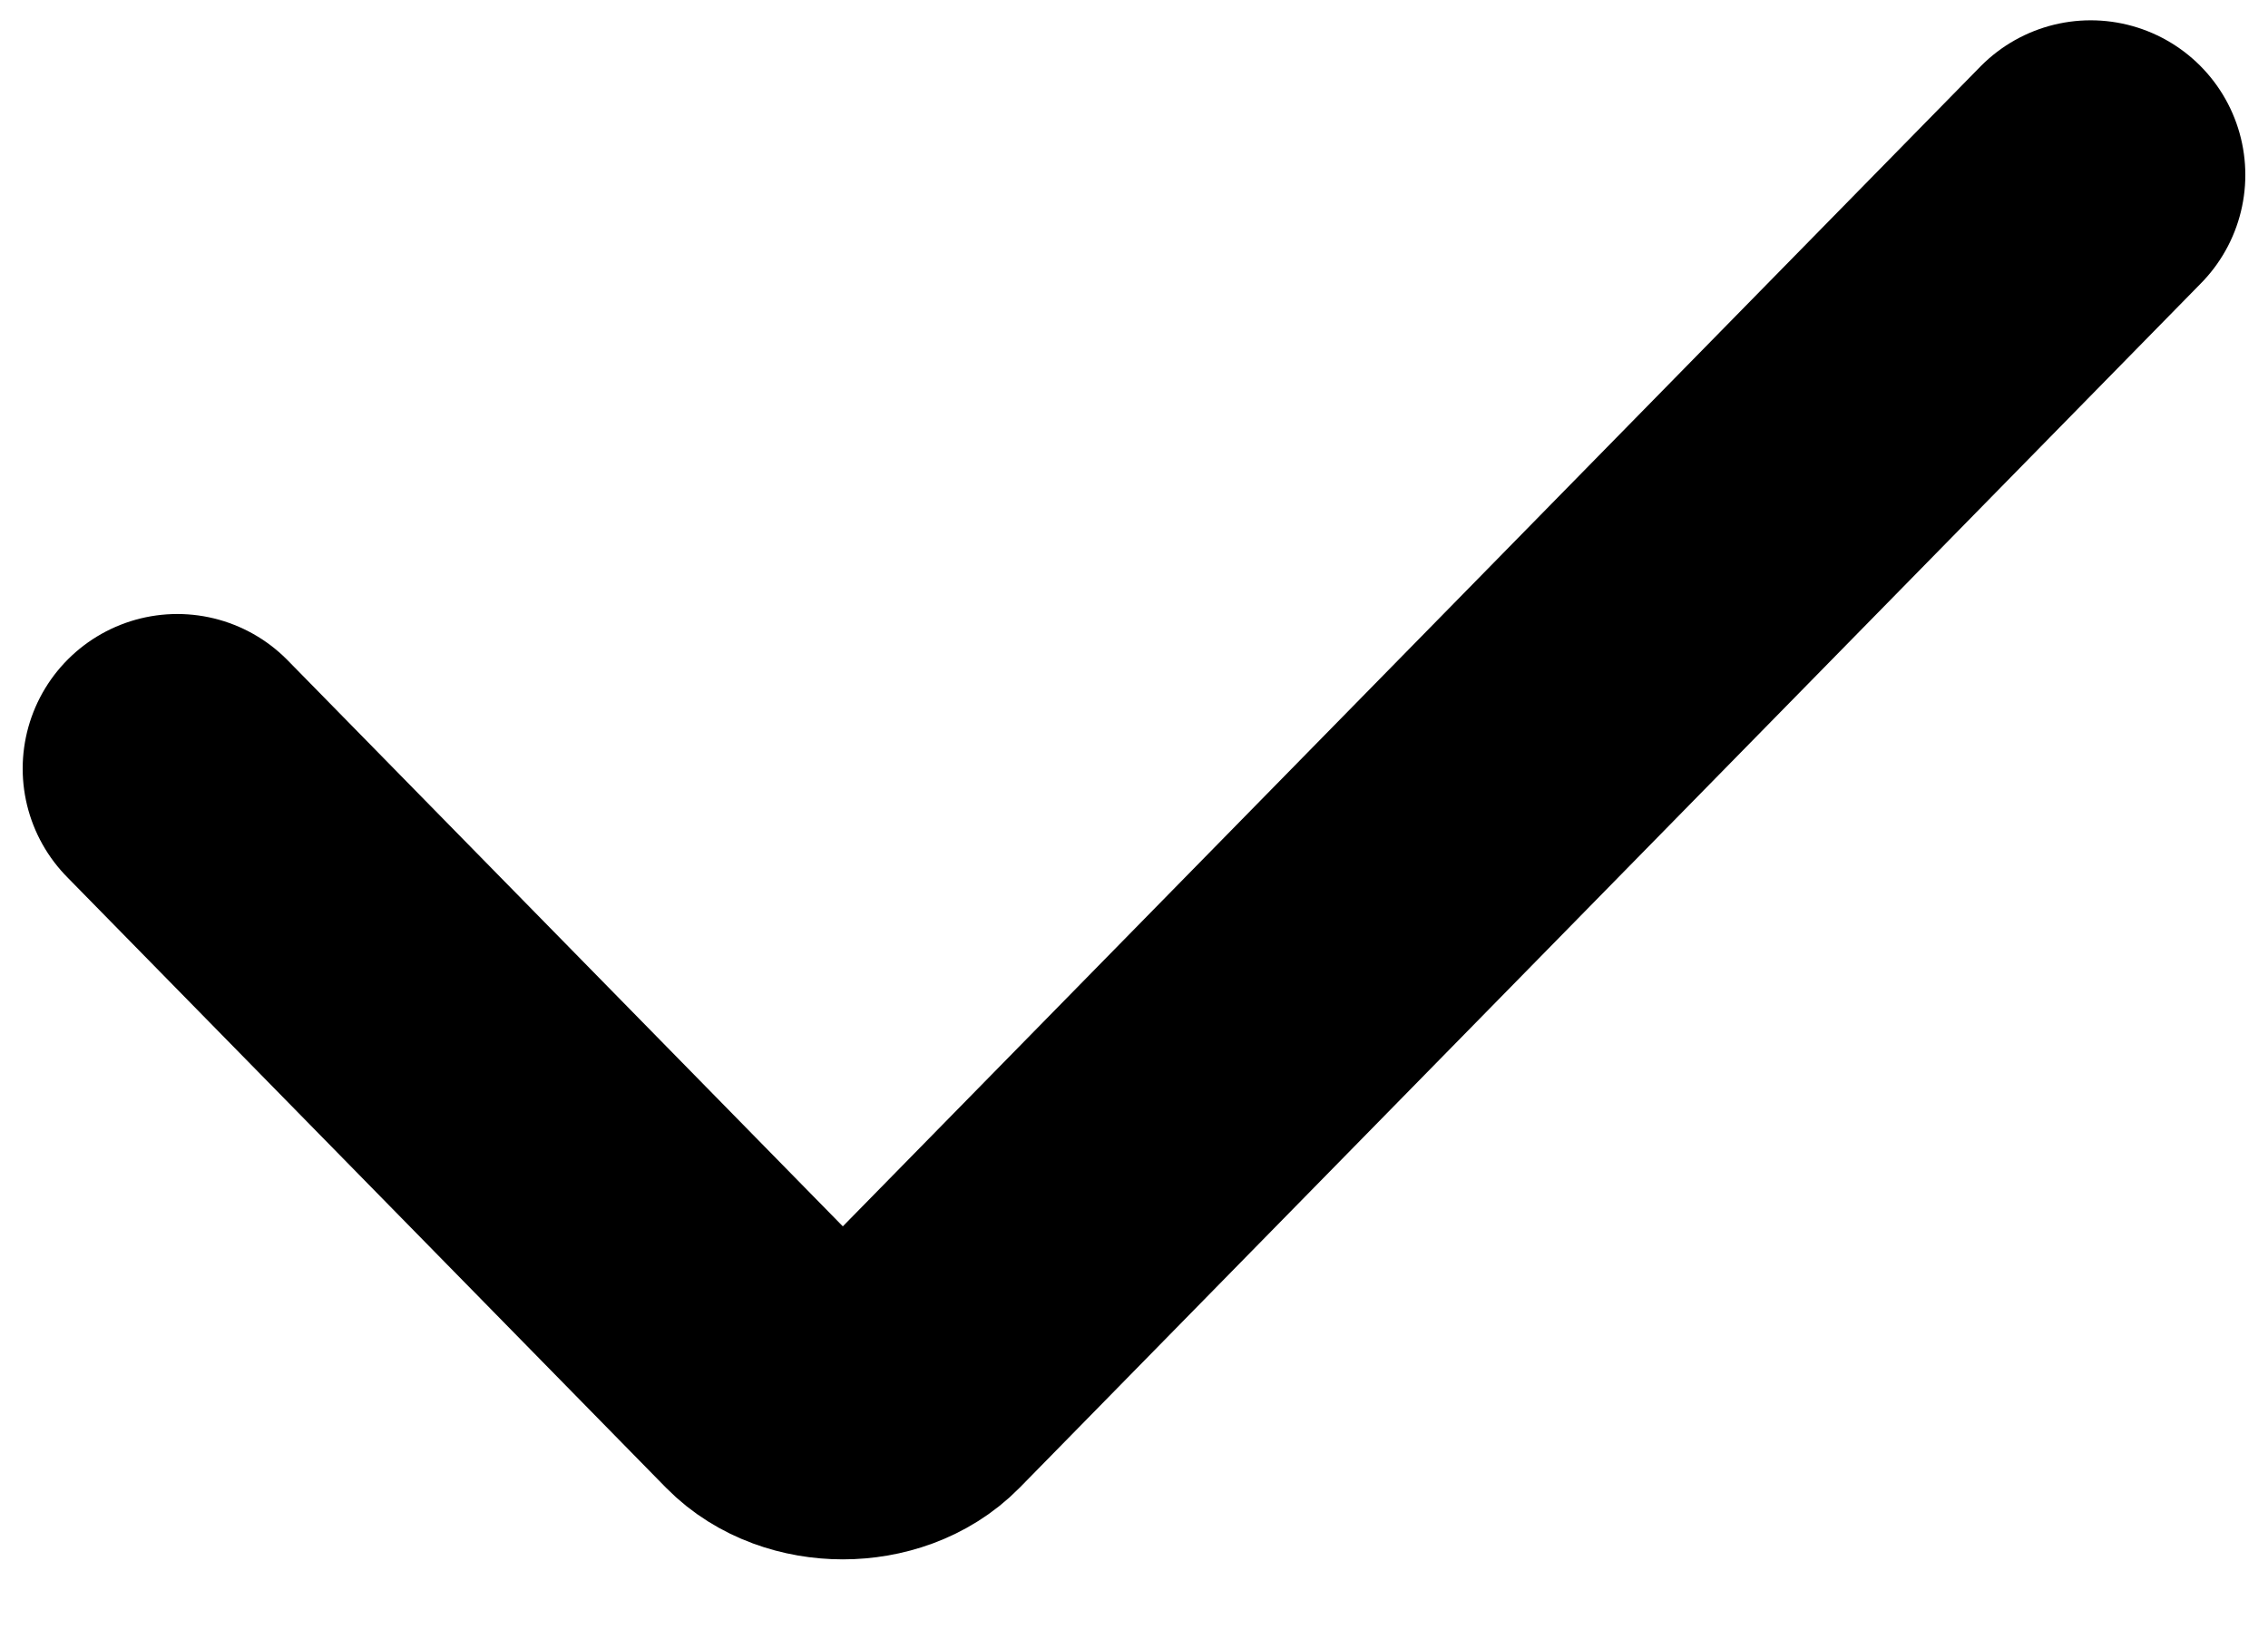 <svg width="100%" height="100%" viewBox="0 0 22 16" fill="none" xmlns="http://www.w3.org/2000/svg">
<path d="M1.72 7.457L7.53 13.382C7.853 13.711 8.498 13.711 8.821 13.382L20.28 1.697" stroke="currentColor" stroke-width="3" stroke-miterlimit="10" stroke-linecap="round" stroke-linejoin="round"/>
</svg>
